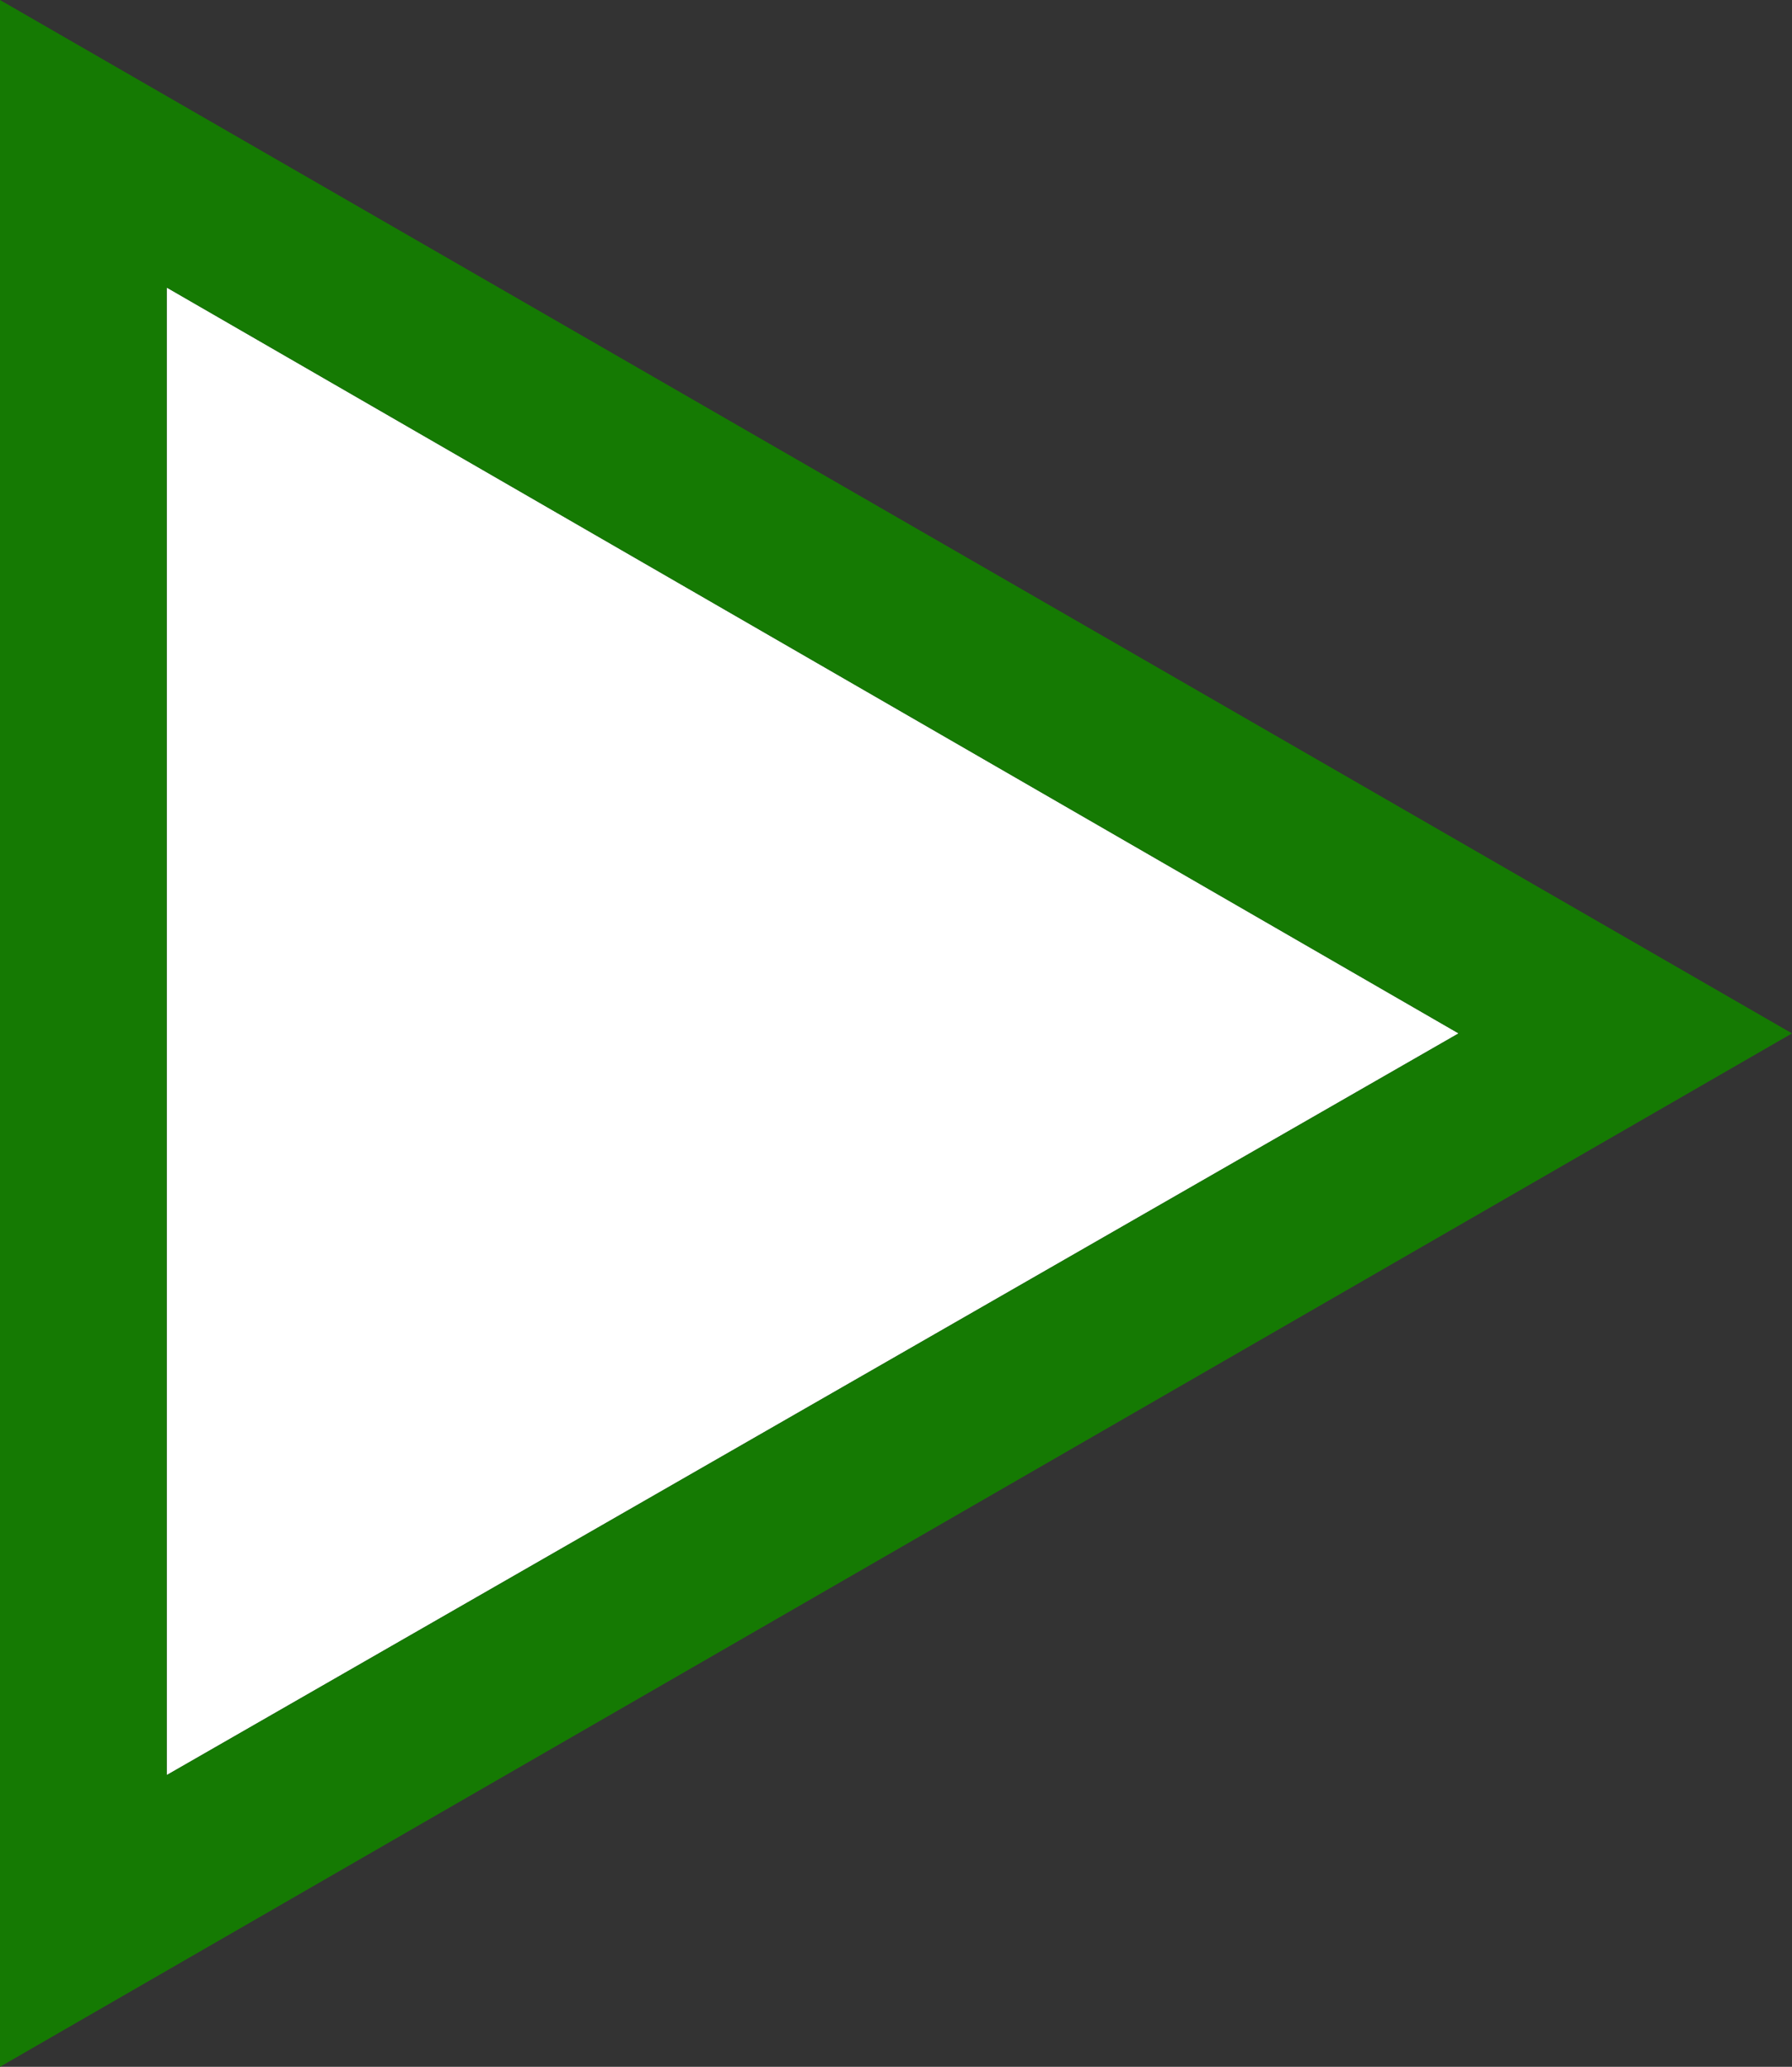 <?xml version="1.0" encoding="UTF-8" standalone="no"?>
<svg xmlns:ffdec="https://www.free-decompiler.com/flash" xmlns:xlink="http://www.w3.org/1999/xlink" ffdec:objectType="shape" height="24.8px" width="21.5px" xmlns="http://www.w3.org/2000/svg">
  <rect width="100%" height="100%" fill="#333333" stroke="none"/>
  <g transform="matrix(1.0, 0.0, 0.0, 1.0, -15.35, -10.15)">
    <path d="M17.35 13.6 L32.85 22.55 17.35 31.45 17.35 13.6" fill="#ffffff" fill-rule="evenodd" stroke="none"/>
    <path d="M17.35 13.6 L17.35 31.45 32.85 22.55 17.35 13.6 M15.35 10.15 L36.85 22.55 15.35 34.95 15.35 10.15" fill="#157a03" fill-rule="evenodd" stroke="none"/>
  </g>
</svg>
